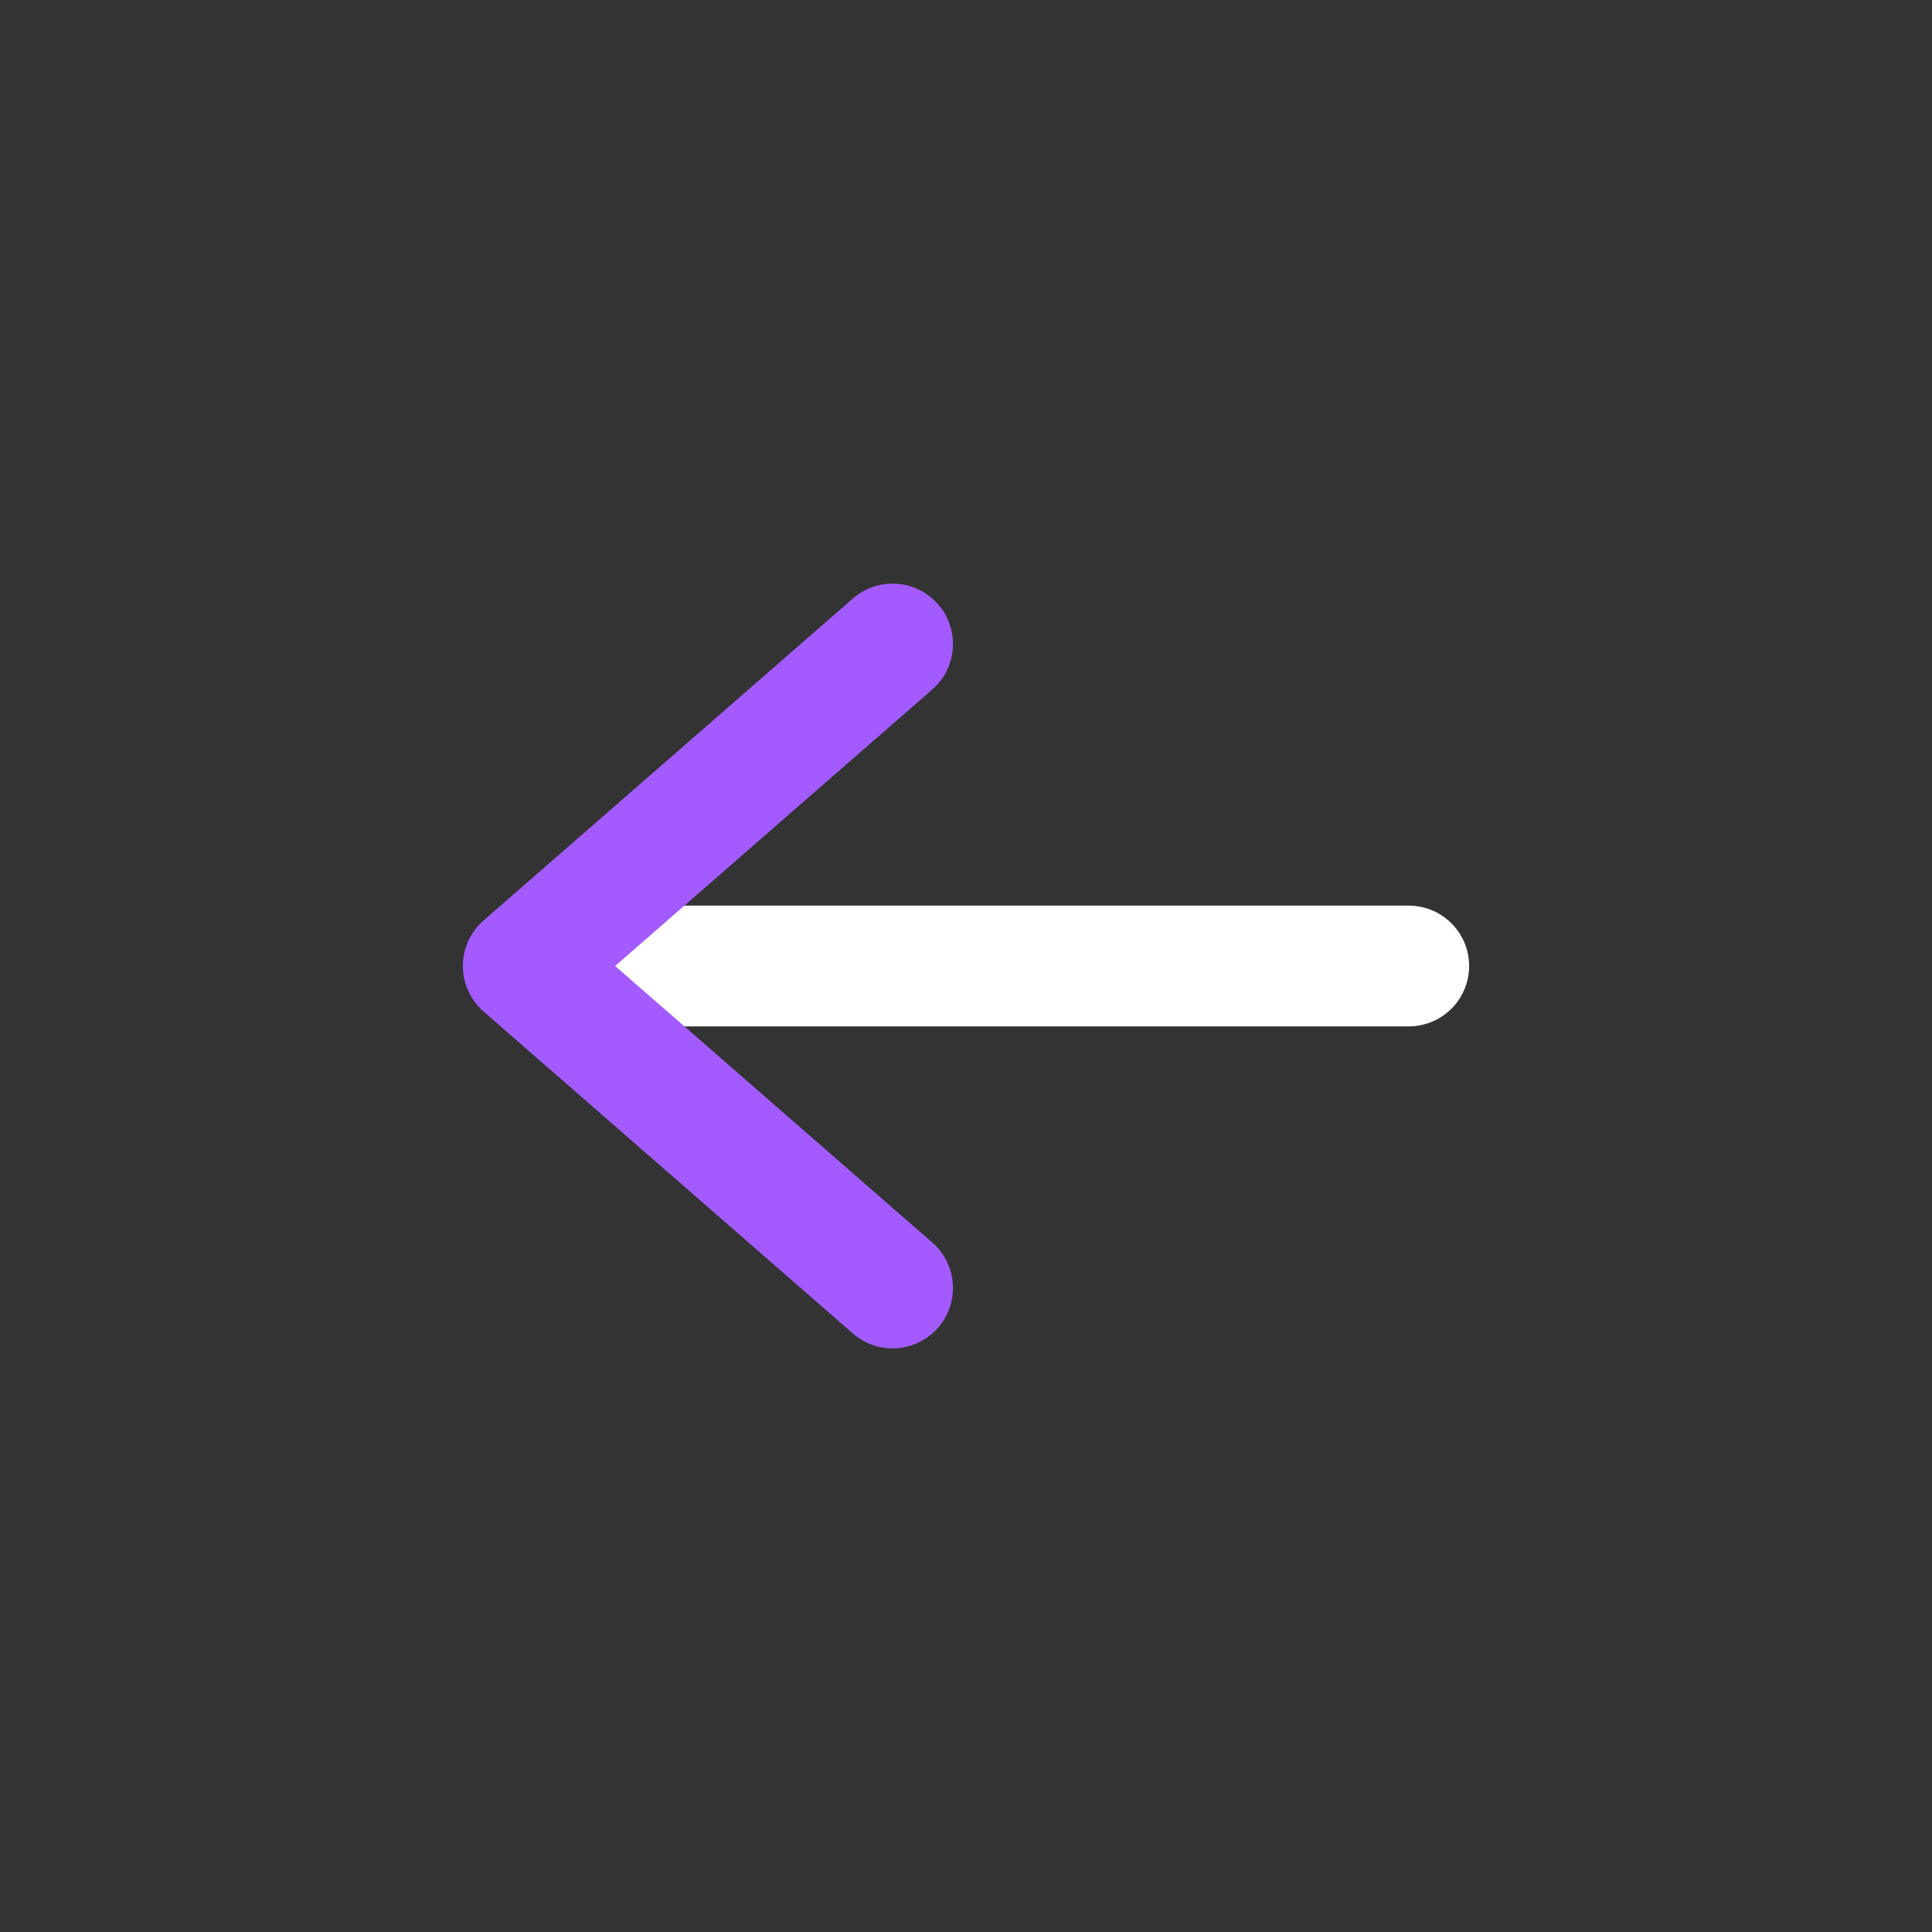 <svg width="24" height="24" viewBox="0 0 24 24" fill="none" xmlns="http://www.w3.org/2000/svg">
<rect x="0" y="0" width="24" height="24" fill="#333333" stroke="none"/>
<path d="M17.5 12L7 12" stroke="white" stroke-width="1.5" stroke-linecap="round" stroke-linejoin="round"/>
<path d="M11.088 16L6.5 12L11.088 8" stroke="#A35BFF" stroke-width="1.5" stroke-linecap="round" stroke-linejoin="round"/>
</svg>
